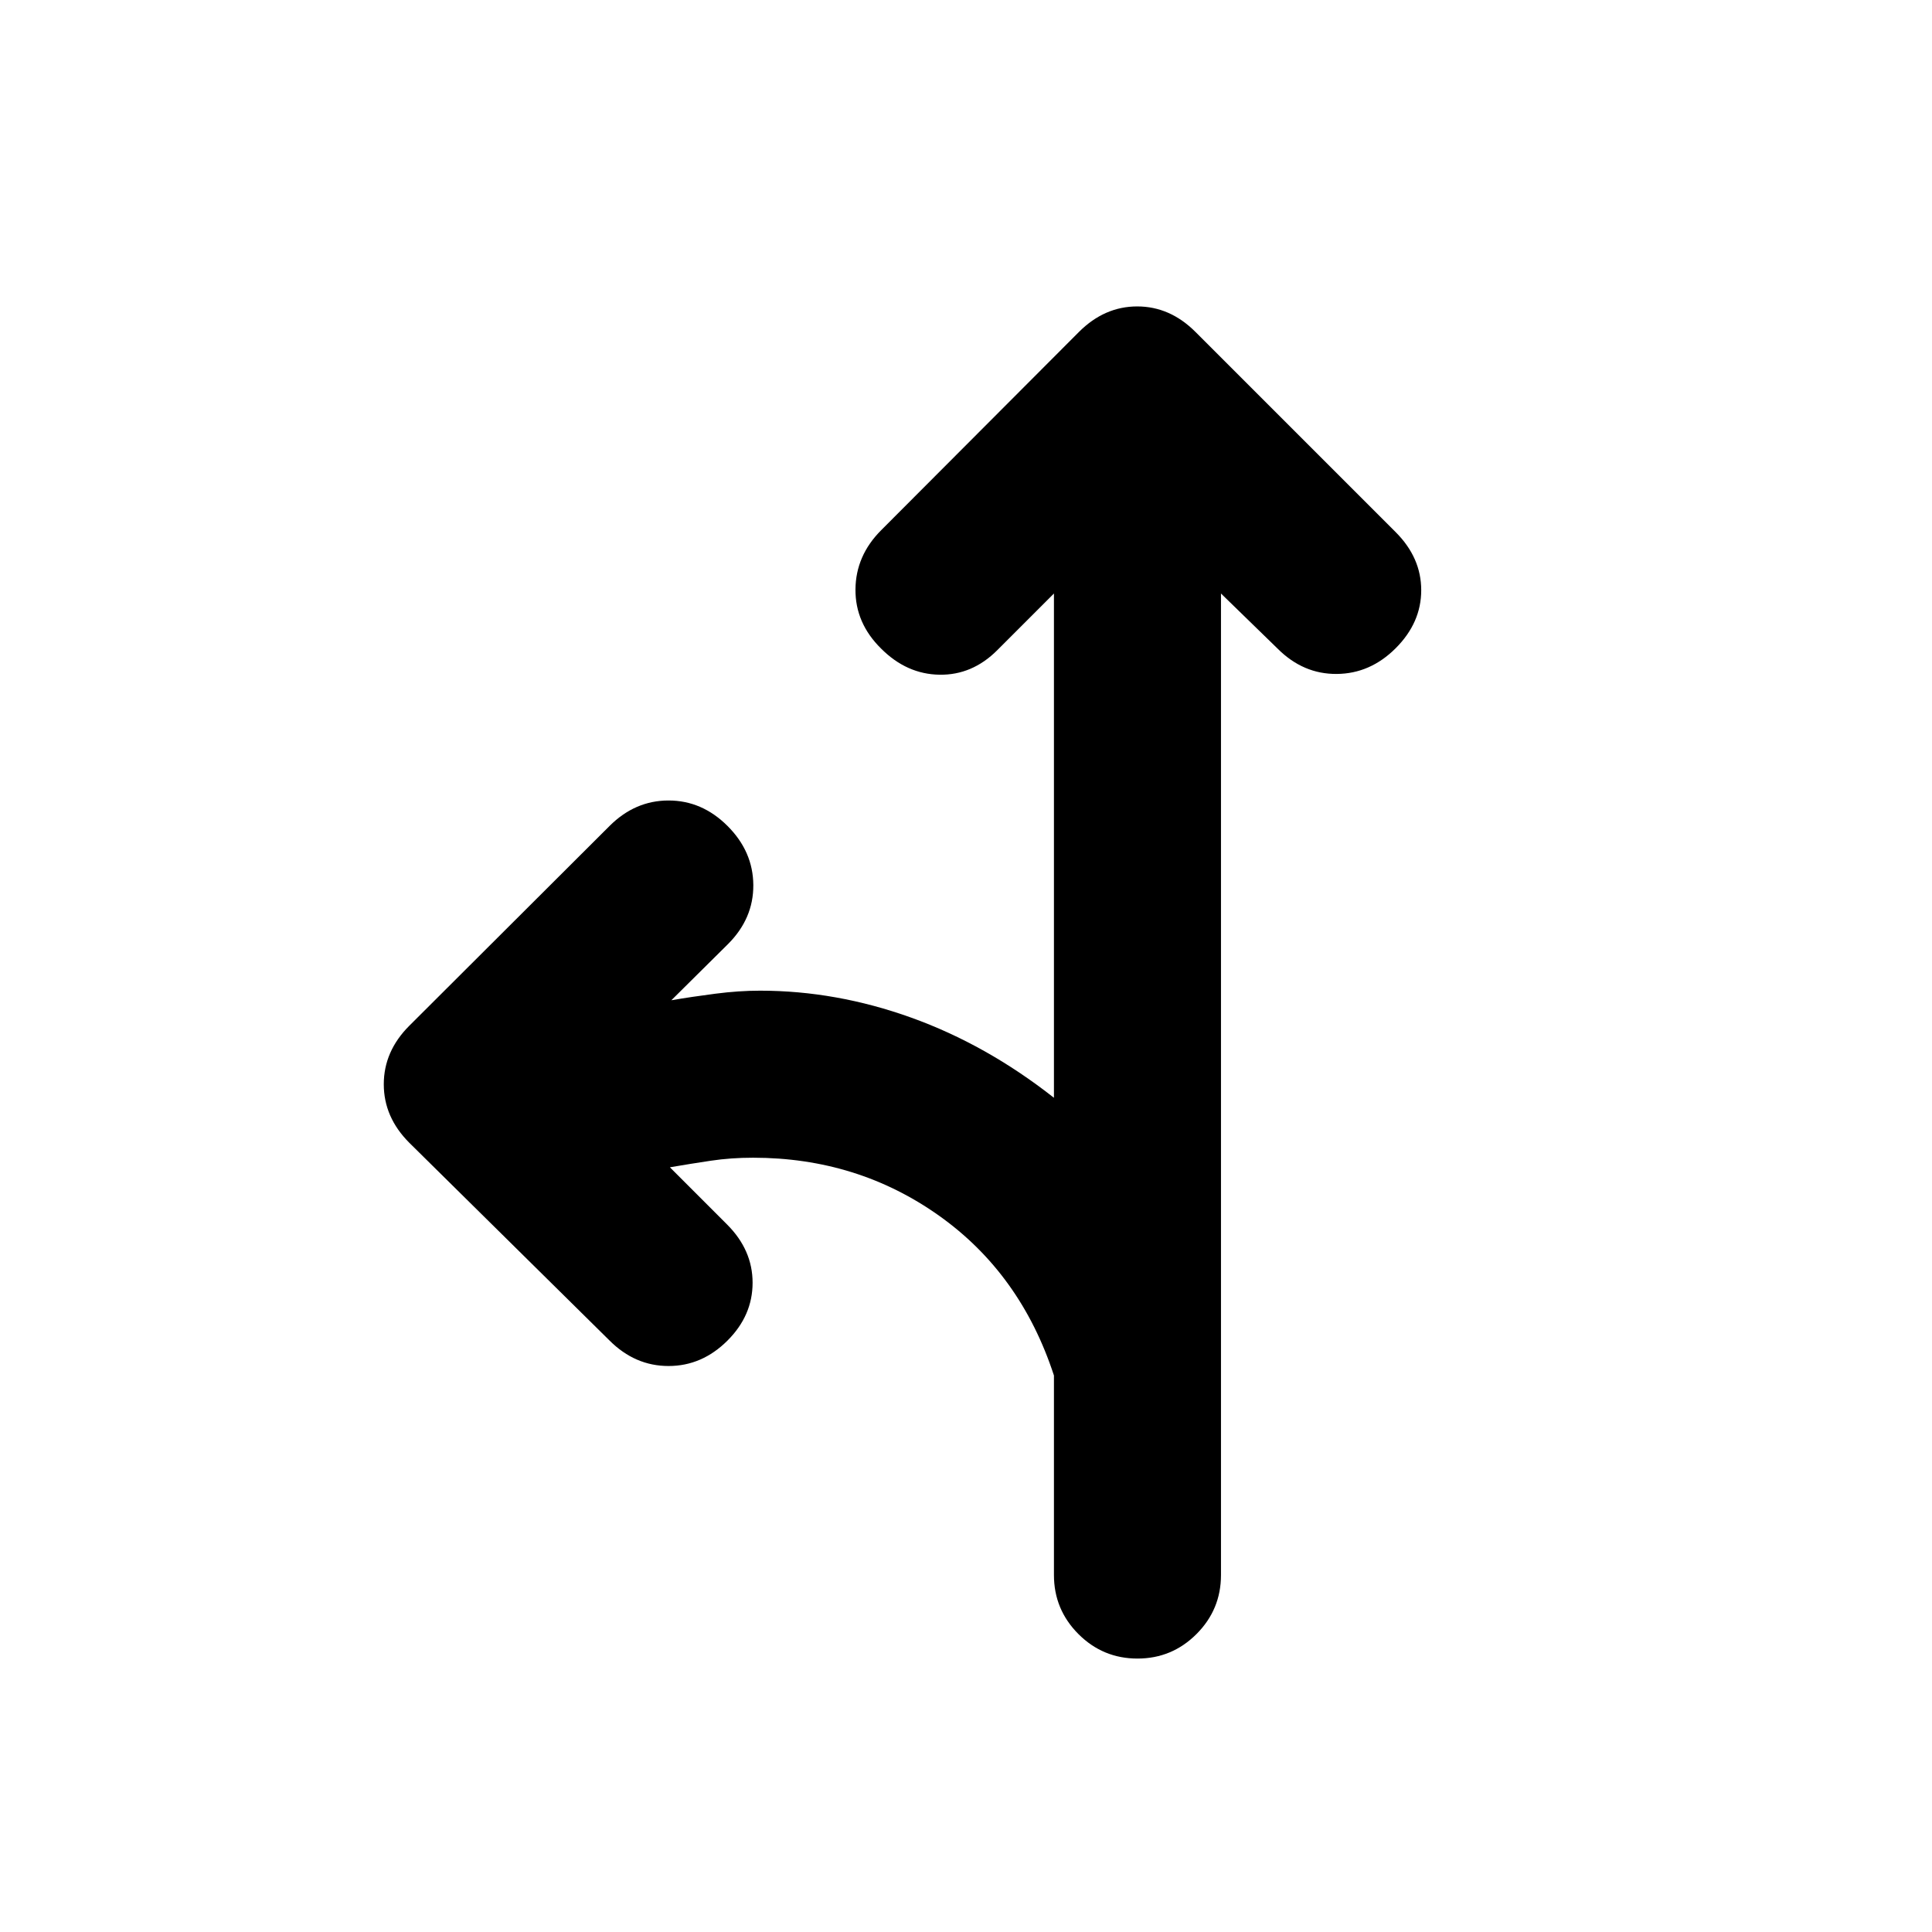<svg xmlns="http://www.w3.org/2000/svg" height="20" viewBox="0 -960 960 960" width="20"><path d="m523.7-665.09-28.18 28.18q-12.43 12.43-28.7 12.17-16.28-.26-28.95-12.93-12.91-12.68-12.79-29.45.12-16.77 12.79-29.45l98.26-98.5q12.67-12.67 28.95-12.67 16.27 0 28.94 12.67l99.5 99.5q12.68 12.68 12.68 28.83t-12.68 28.83q-12.67 12.67-29.32 12.79-16.66.12-29.33-12.55l-28.17-27.42v487.72q0 17.15-12.18 29.33-12.17 12.17-29.32 12.17-17.16 0-29.33-12.17-12.17-12.18-12.17-29.33v-99.15q-16.53-50.61-57.09-79.41-40.57-28.81-92.41-28.81-11 0-21.03 1.5-10.02 1.5-20.3 3.26l28.41 28.42q12.68 12.67 12.68 28.94 0 16.27-12.44 28.71-12.67 12.67-29.32 12.67-16.66 0-29.33-12.67l-99.5-98.26q-12.67-12.68-12.67-29.07t12.67-29.06l99.5-99.27q12.67-12.67 29.33-12.67 16.65 0 29.32 12.67 12.68 12.68 12.8 29.33.11 16.65-12.56 29.33l-28.17 27.93q10.28-1.76 21.92-3.26 11.64-1.5 22.16-1.5 37.85 0 75.18 13.42 37.32 13.43 70.85 39.8v-250.57Z"/></svg>